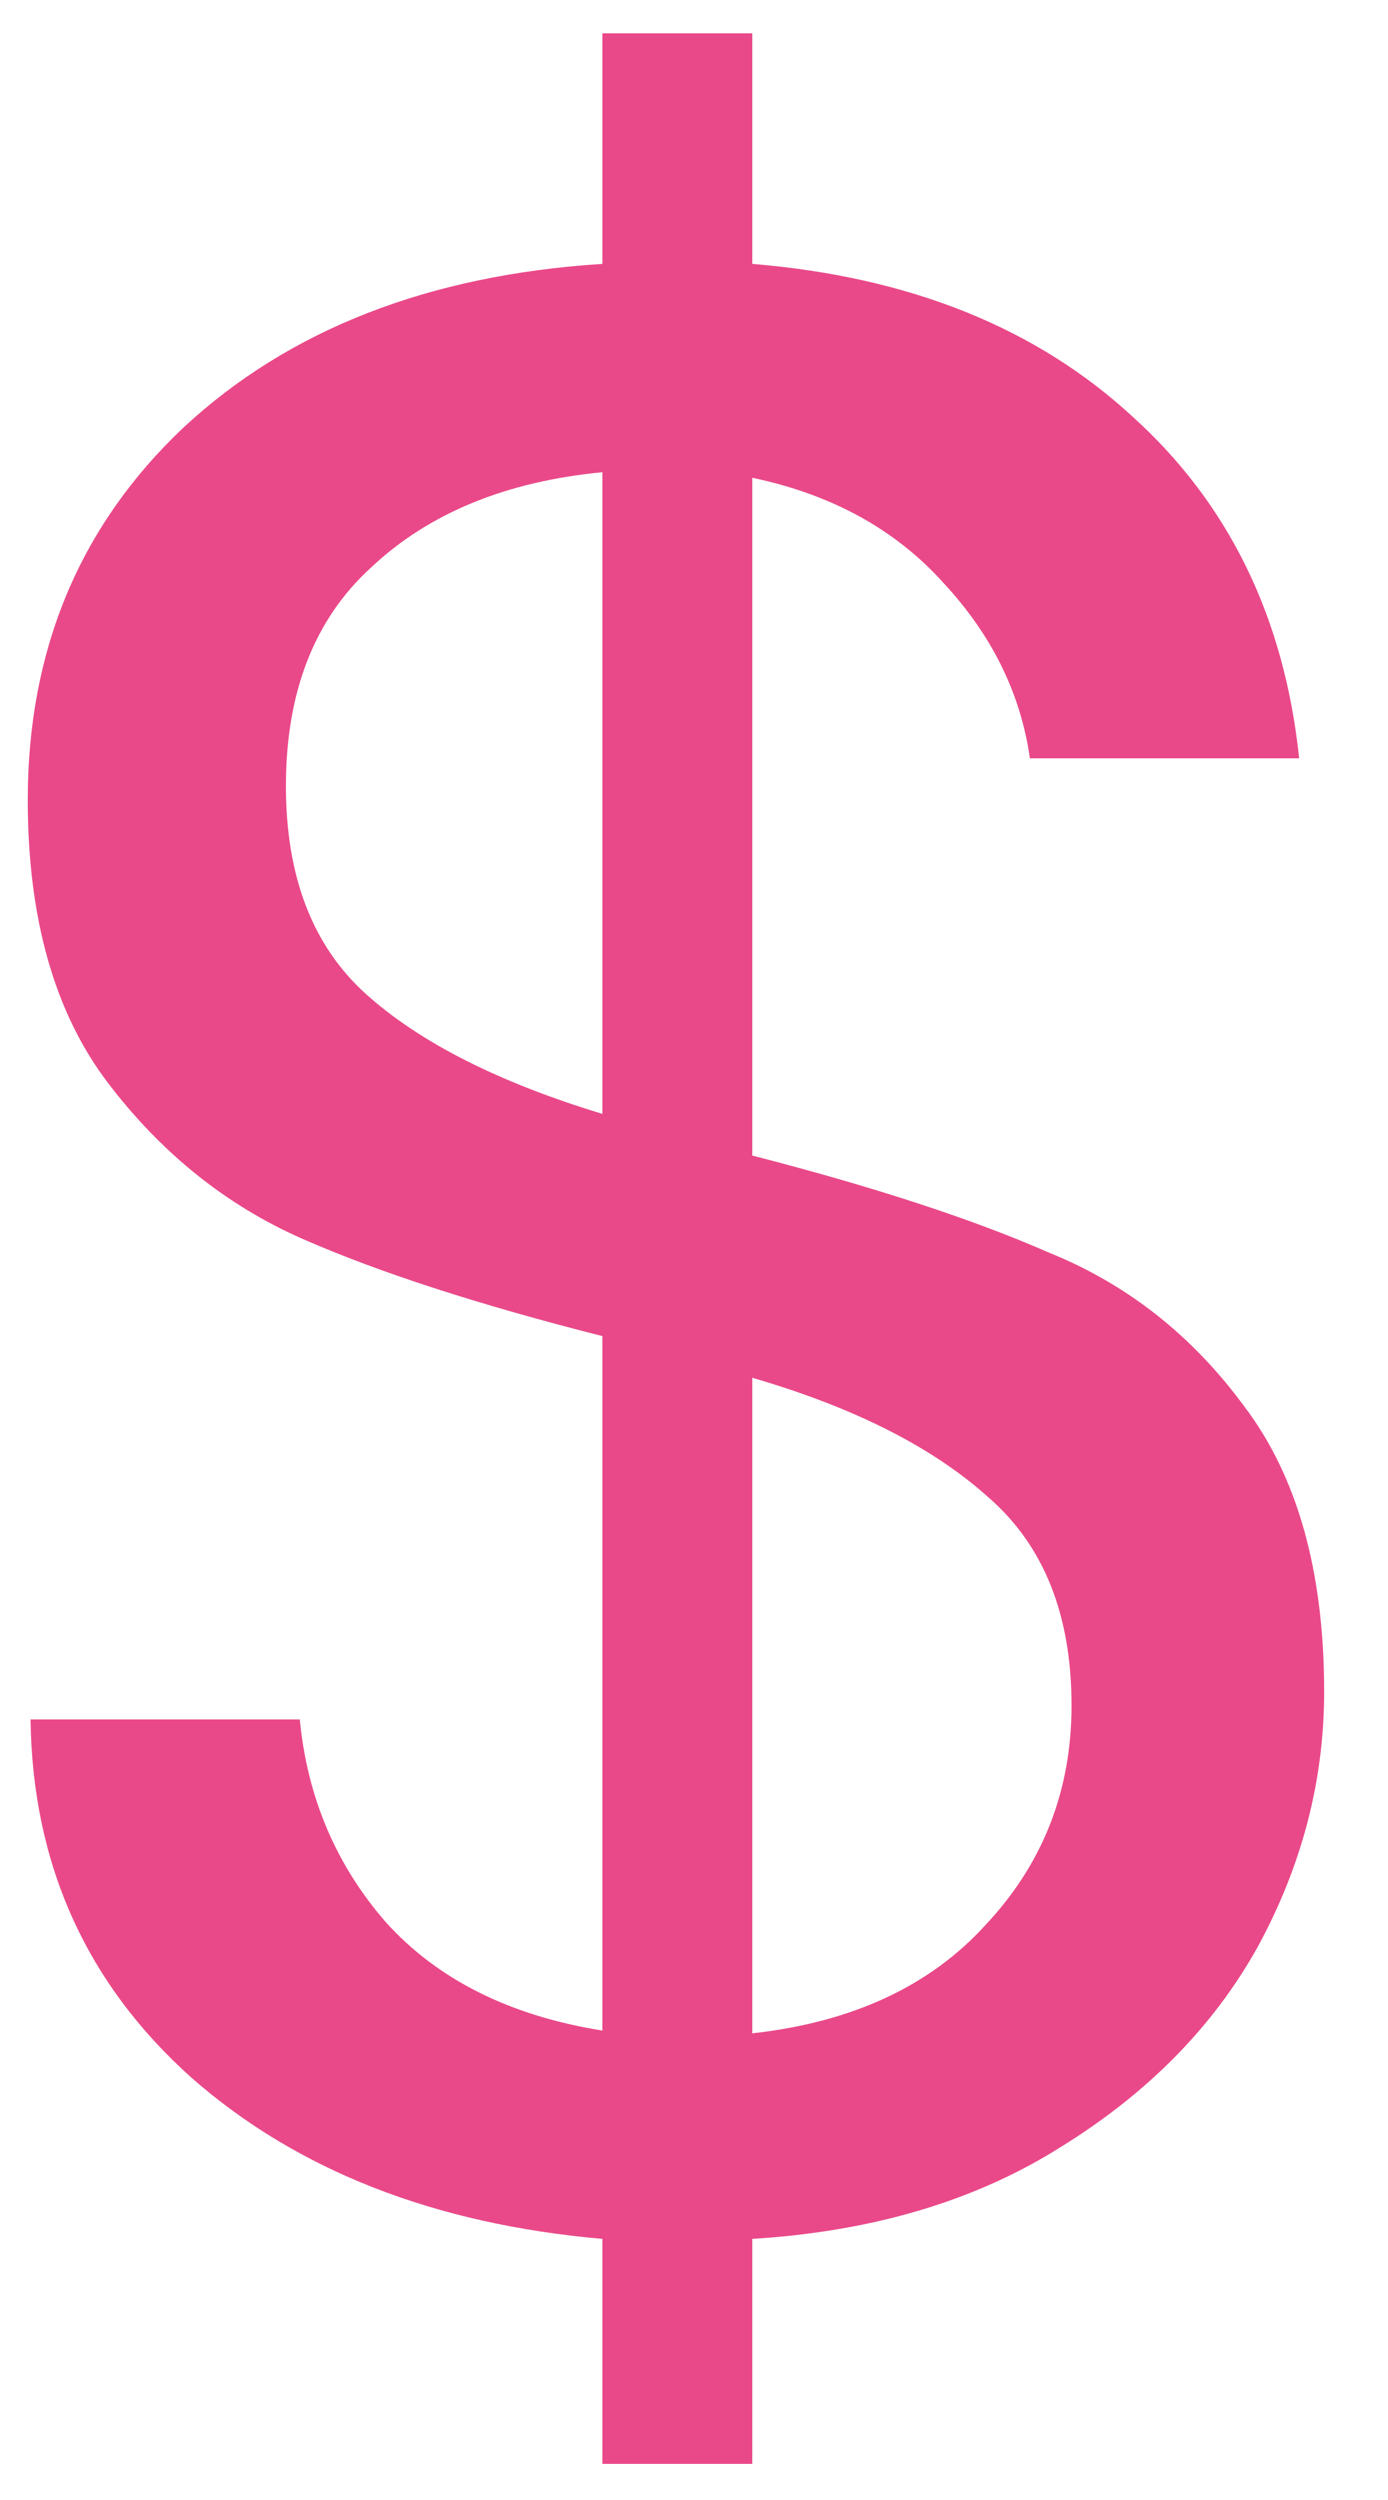<svg width="20" height="36" viewBox="0 0 20 36" fill="none" xmlns="http://www.w3.org/2000/svg">
	<path d="M19.08 24.36C19.08 25.64 18.76 26.867 18.12 28.04C17.48 29.187 16.533 30.147 15.28 30.92C14.053 31.693 12.573 32.133 10.84 32.24V35.48H8.68V32.24C6.253 32.027 4.28 31.253 2.76 29.92C1.24 28.56 0.467 26.84 0.44 24.76H4.32C4.427 25.88 4.84 26.853 5.56 27.68C6.307 28.507 7.347 29.027 8.68 29.24V19.24C6.893 18.787 5.453 18.32 4.36 17.84C3.267 17.36 2.333 16.613 1.56 15.6C0.787 14.587 0.4 13.227 0.4 11.52C0.4 9.36 1.147 7.573 2.64 6.16C4.16 4.747 6.173 3.96 8.68 3.8V0.48H10.84V3.8C13.107 3.987 14.933 4.72 16.32 6C17.707 7.253 18.507 8.893 18.72 10.92H14.84C14.707 9.987 14.293 9.147 13.6 8.4C12.907 7.627 11.987 7.12 10.84 6.88V16.64C12.6 17.093 14.027 17.56 15.12 18.04C16.24 18.493 17.173 19.227 17.92 20.24C18.693 21.253 19.08 22.627 19.08 24.36ZM4.12 11.32C4.12 12.627 4.507 13.627 5.28 14.32C6.053 15.013 7.187 15.587 8.68 16.04V6.8C7.293 6.933 6.187 7.387 5.36 8.16C4.533 8.907 4.12 9.96 4.12 11.32ZM10.84 29.28C12.28 29.12 13.4 28.6 14.2 27.72C15.027 26.84 15.44 25.787 15.44 24.56C15.44 23.253 15.04 22.253 14.24 21.56C13.44 20.84 12.307 20.267 10.84 19.84V29.28Z" fill="#EA4989"/>
</svg>